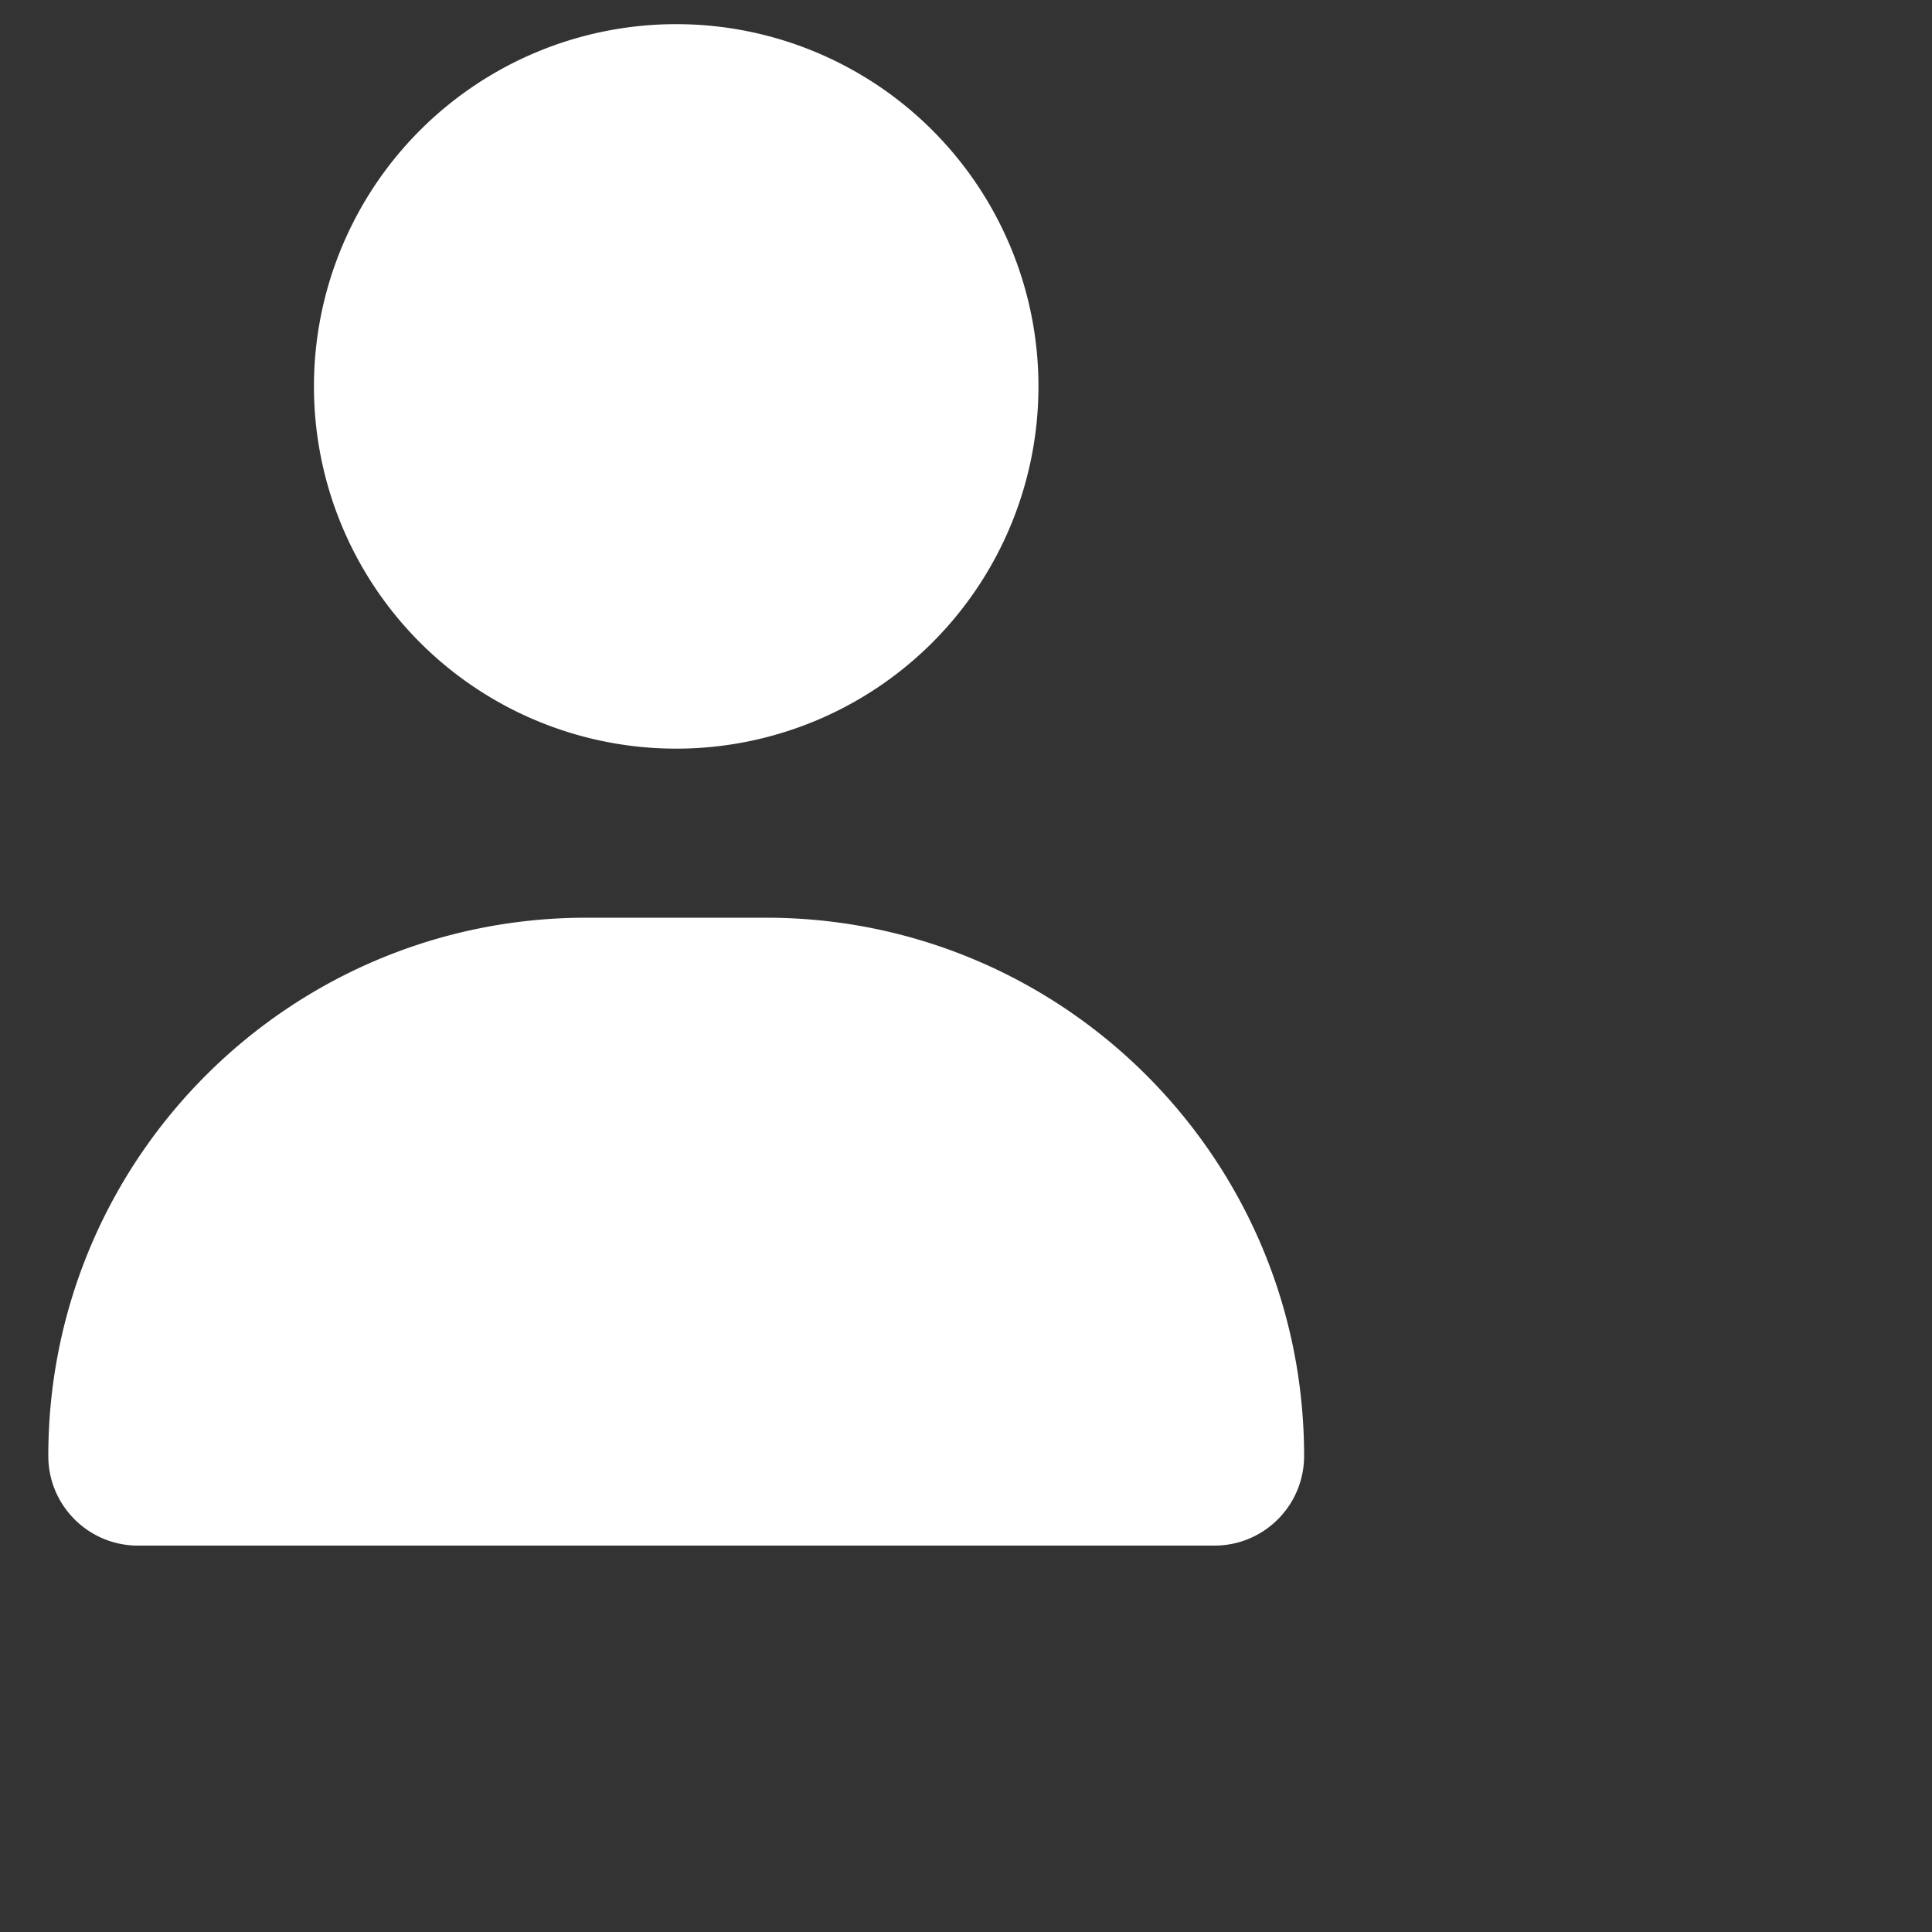 <svg viewBox="0 0 640 640" fill="none"  xmlns="http://www.w3.org/2000/svg">
<rect x="0" y="0" width="640" height="640" fill="#333333" stroke="none"/>
<path fill="#ffffff" d="M224 248a120 120 0 1 0 0-240 120 120 0 1 0 0 240zm-29.7 56C95.8 304 16 383.8 16 482.3 16 498.7 29.3 512 45.7 512l356.6 0c16.4 0 29.7-13.3 29.7-29.7 0-98.5-79.8-178.3-178.3-178.3l-59.4 0z"/>
</svg>